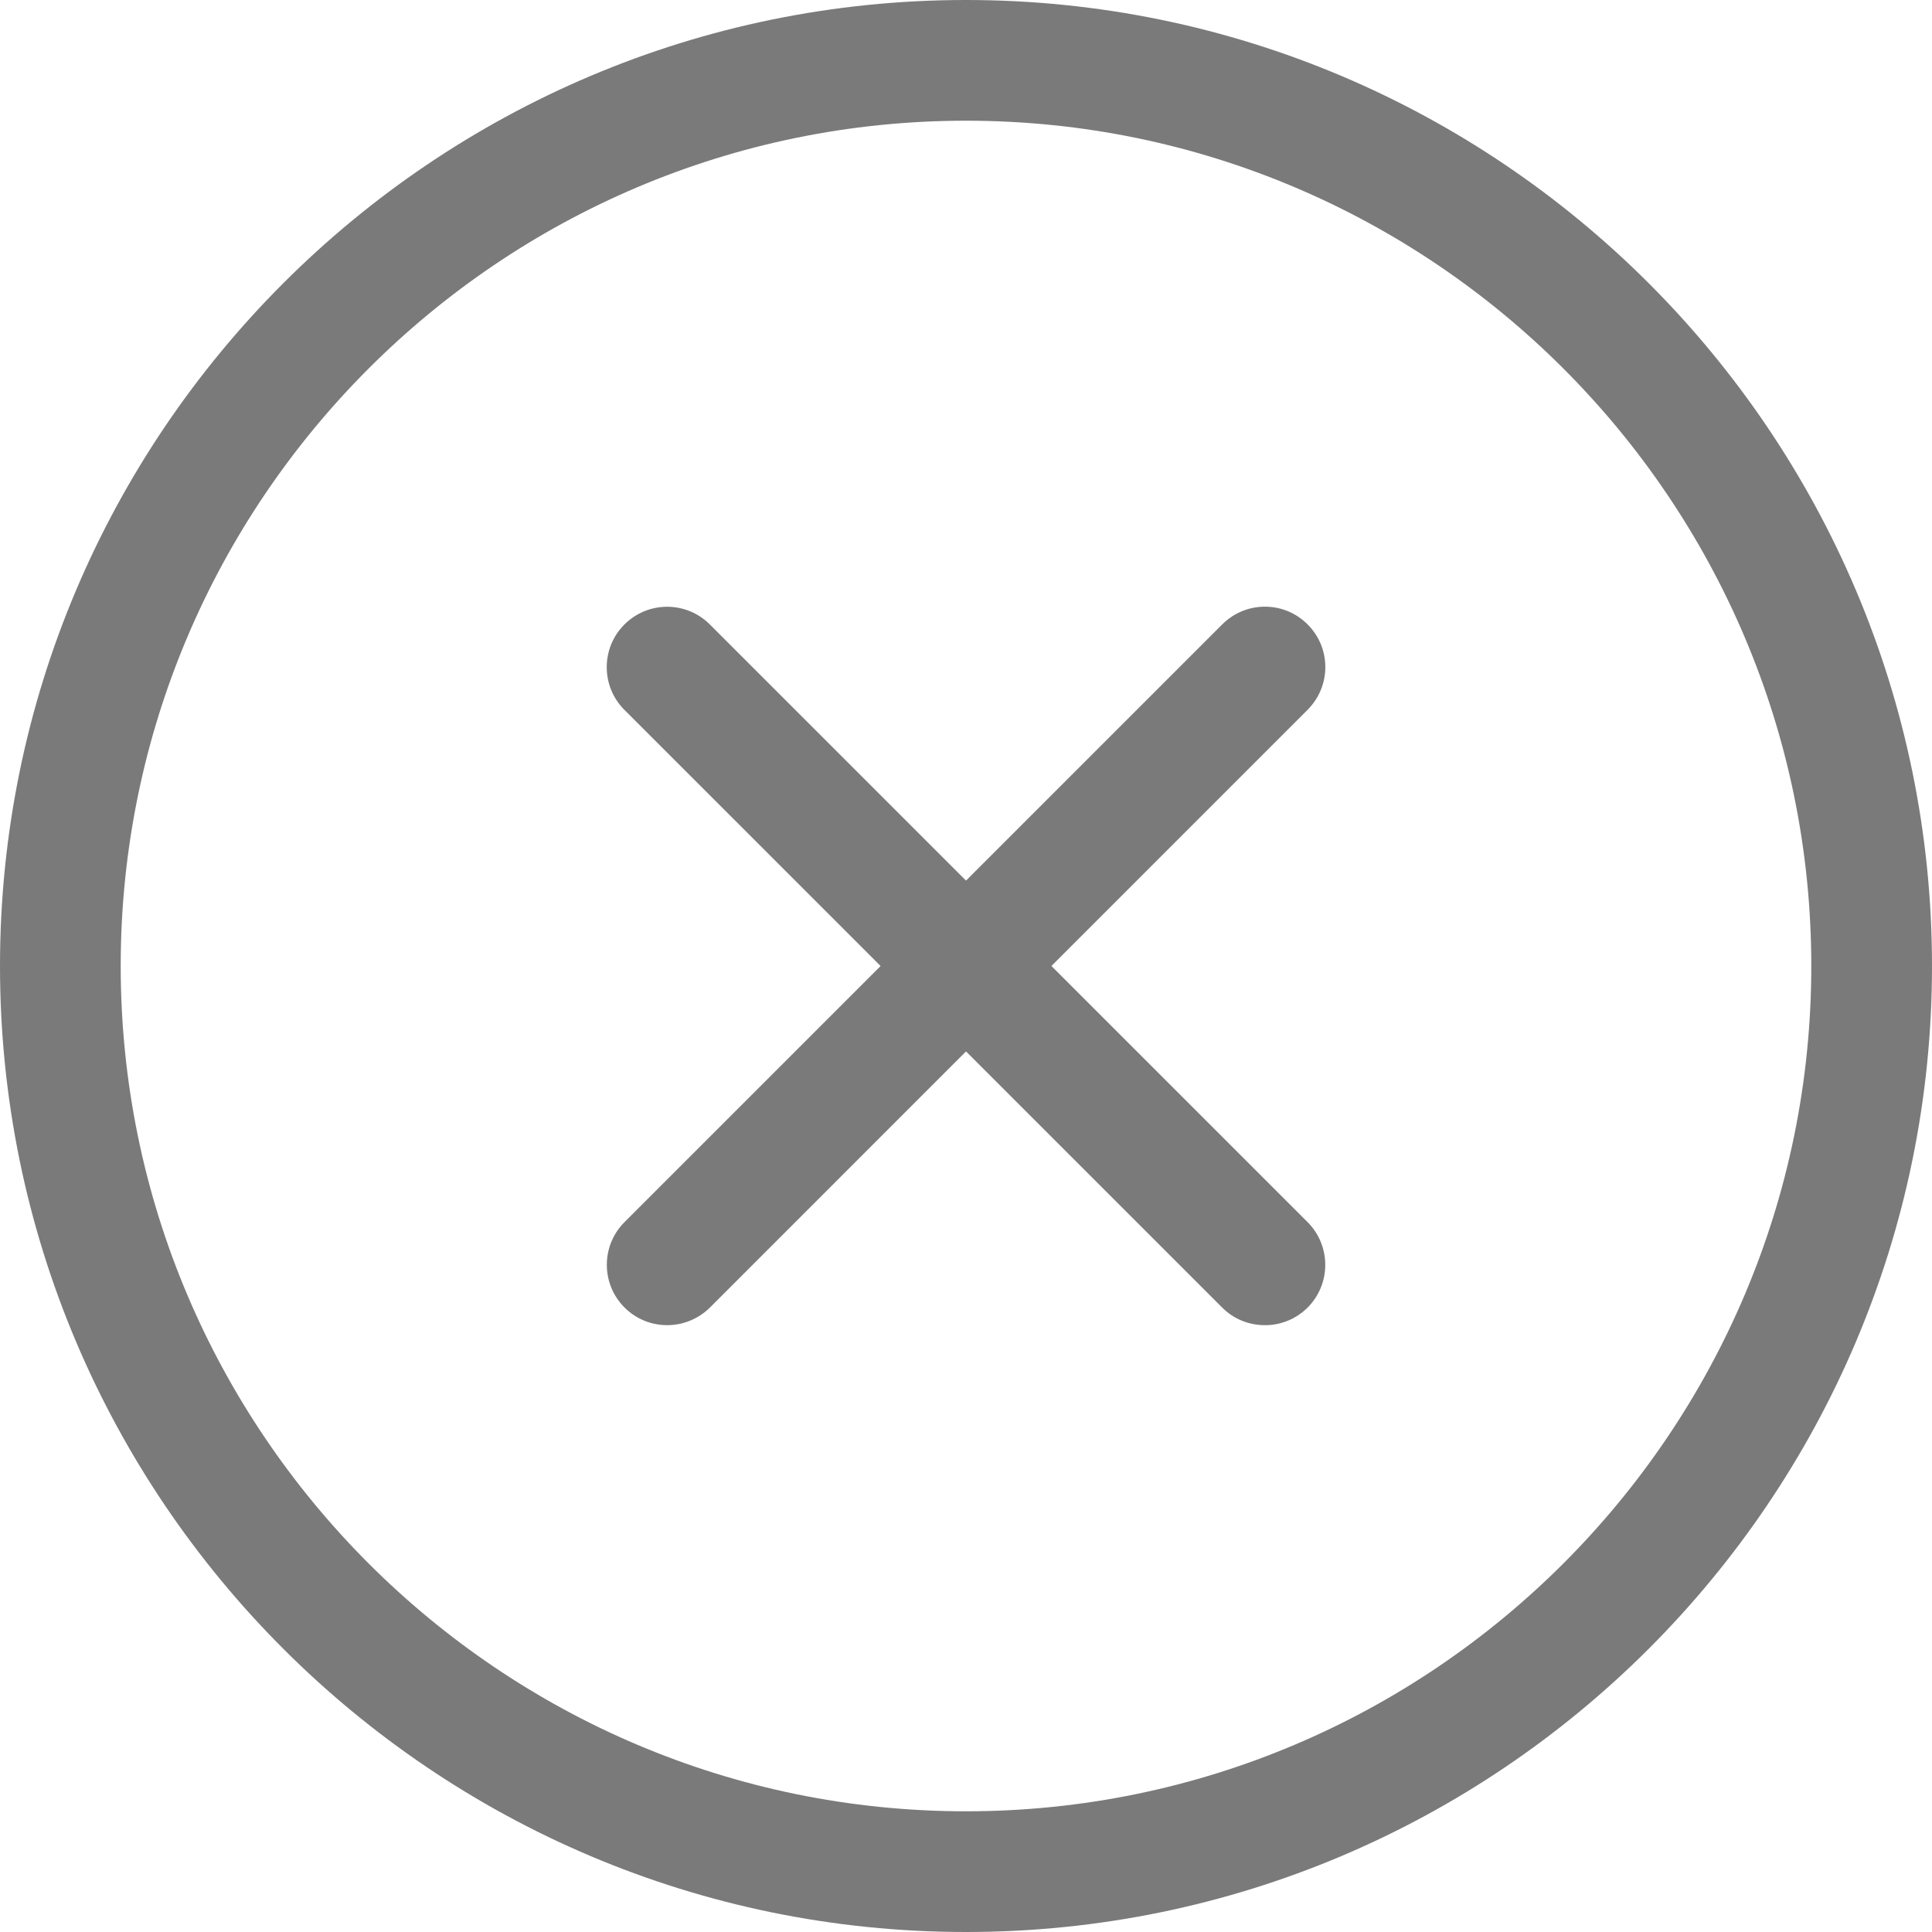 <svg width="21" height="21" viewBox="0 0 21 21" fill="none" xmlns="http://www.w3.org/2000/svg">
<g clip-path="url(#clip0_1412_3824)">
<path d="M10.5 21C4.71 21 0 16.29 0 10.5C0 4.71 4.71 0 10.5 0C16.29 0 21 4.71 21 10.5C21 16.29 16.29 21 10.5 21ZM10.5 1.312C5.434 1.312 1.312 5.434 1.312 10.5C1.312 15.566 5.434 19.688 10.5 19.688C15.566 19.688 19.688 15.566 19.688 10.5C19.688 5.434 15.566 1.312 10.5 1.312Z" fill="#7A7A7A"/>
<path d="M7.252 14.404C7.084 14.404 6.916 14.34 6.788 14.212C6.532 13.955 6.532 13.54 6.788 13.284L13.285 6.787C13.542 6.53 13.957 6.53 14.213 6.787C14.47 7.043 14.47 7.458 14.213 7.715L7.717 14.212C7.656 14.273 7.583 14.321 7.503 14.354C7.424 14.387 7.338 14.404 7.252 14.404H7.252Z" fill="#7A7A7A"/>
<path d="M13.748 14.404C13.58 14.404 13.412 14.341 13.284 14.212L6.787 7.716C6.531 7.46 6.531 7.044 6.787 6.788C7.044 6.531 7.459 6.531 7.716 6.788L14.213 13.284C14.469 13.541 14.469 13.956 14.213 14.213C14.151 14.274 14.079 14.322 13.999 14.355C13.919 14.388 13.834 14.405 13.748 14.404Z" fill="#7A7A7A"/>
</g>
<defs>
<clipPath id="clip0_1412_3824">
<rect width="21" height="21" fill="white"/>
</clipPath>
</defs>
</svg>
